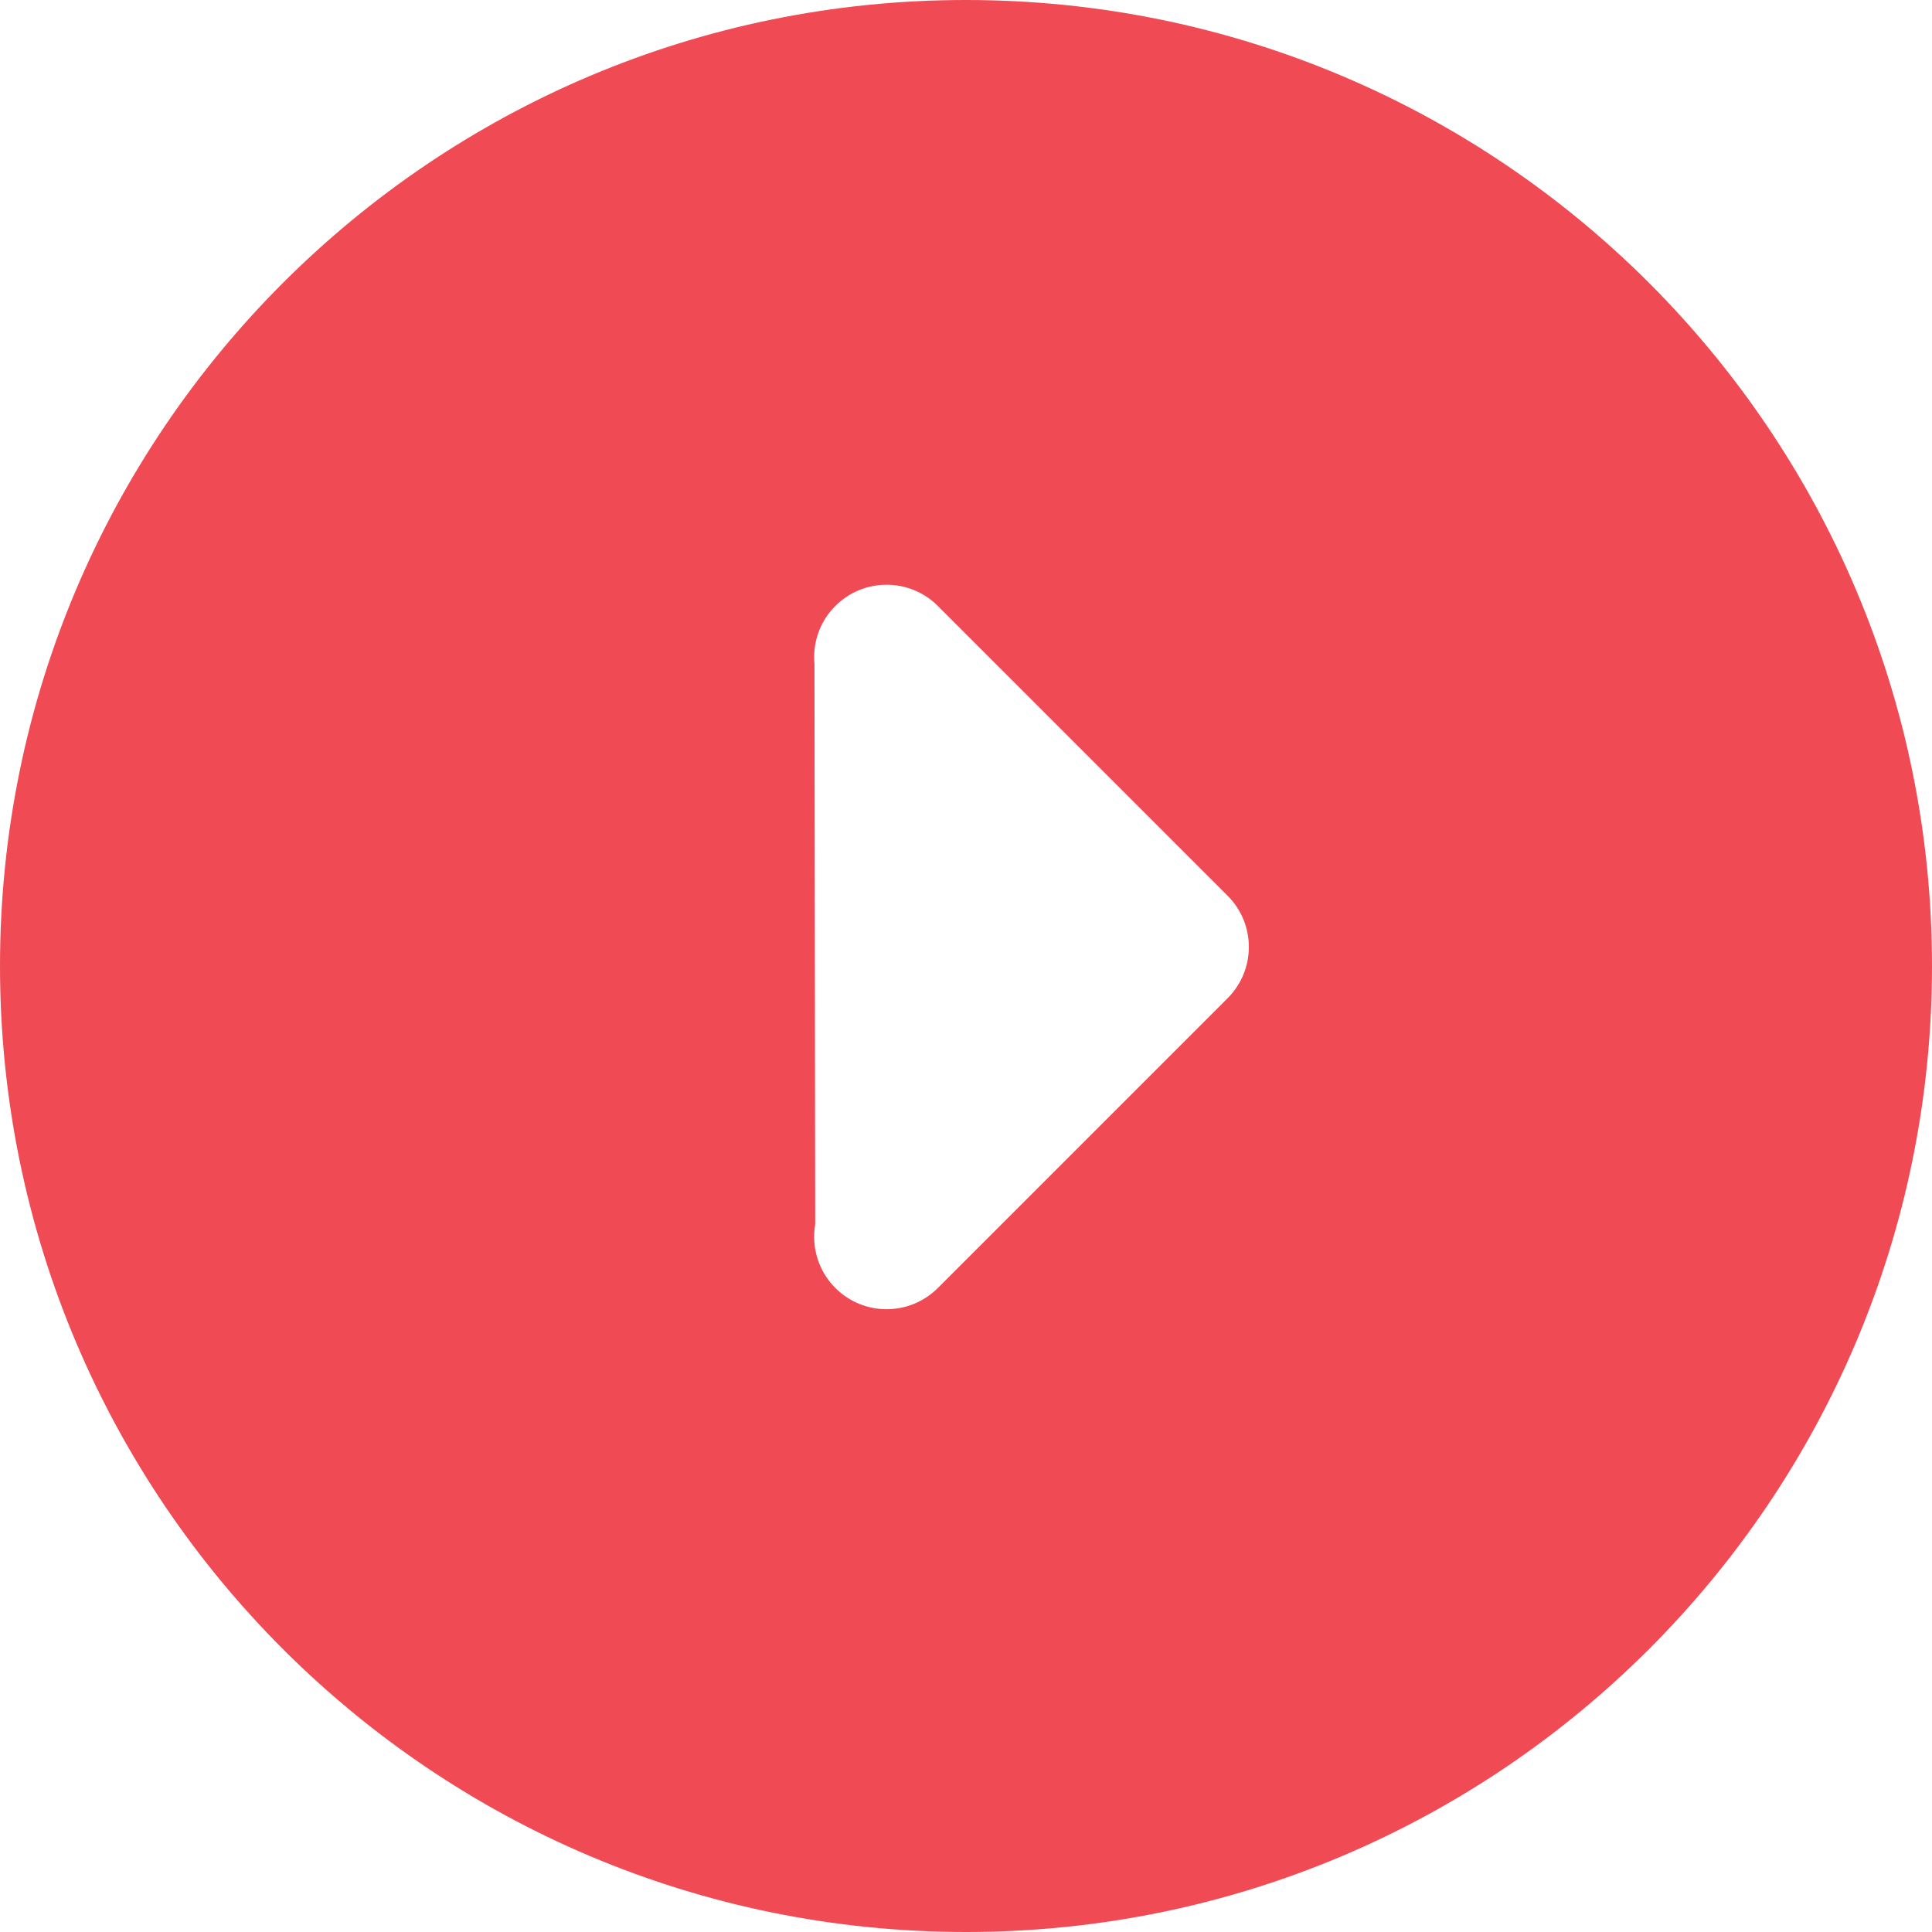 <svg width="46" height="46" viewBox="0 0 46 46" fill="none" xmlns="http://www.w3.org/2000/svg">
<path fill-rule="evenodd" clip-rule="evenodd" d="M23 46C35.703 46 46 35.703 46 23C46 10.297 35.703 0 23 0C10.297 0 0 10.297 0 23C0 35.703 10.297 46 23 46ZM19.89 14.427C20.563 13.754 21.655 13.754 22.329 14.427L29.229 21.327C29.903 22.001 29.903 23.093 29.229 23.767L22.329 30.667C21.655 31.34 20.563 31.34 19.89 30.667C19.477 30.253 19.317 29.683 19.41 29.148L19.392 15.813C19.382 15.704 19.382 15.594 19.392 15.485C19.428 15.099 19.594 14.723 19.89 14.427Z" fill="#F04B54"/>
</svg>

